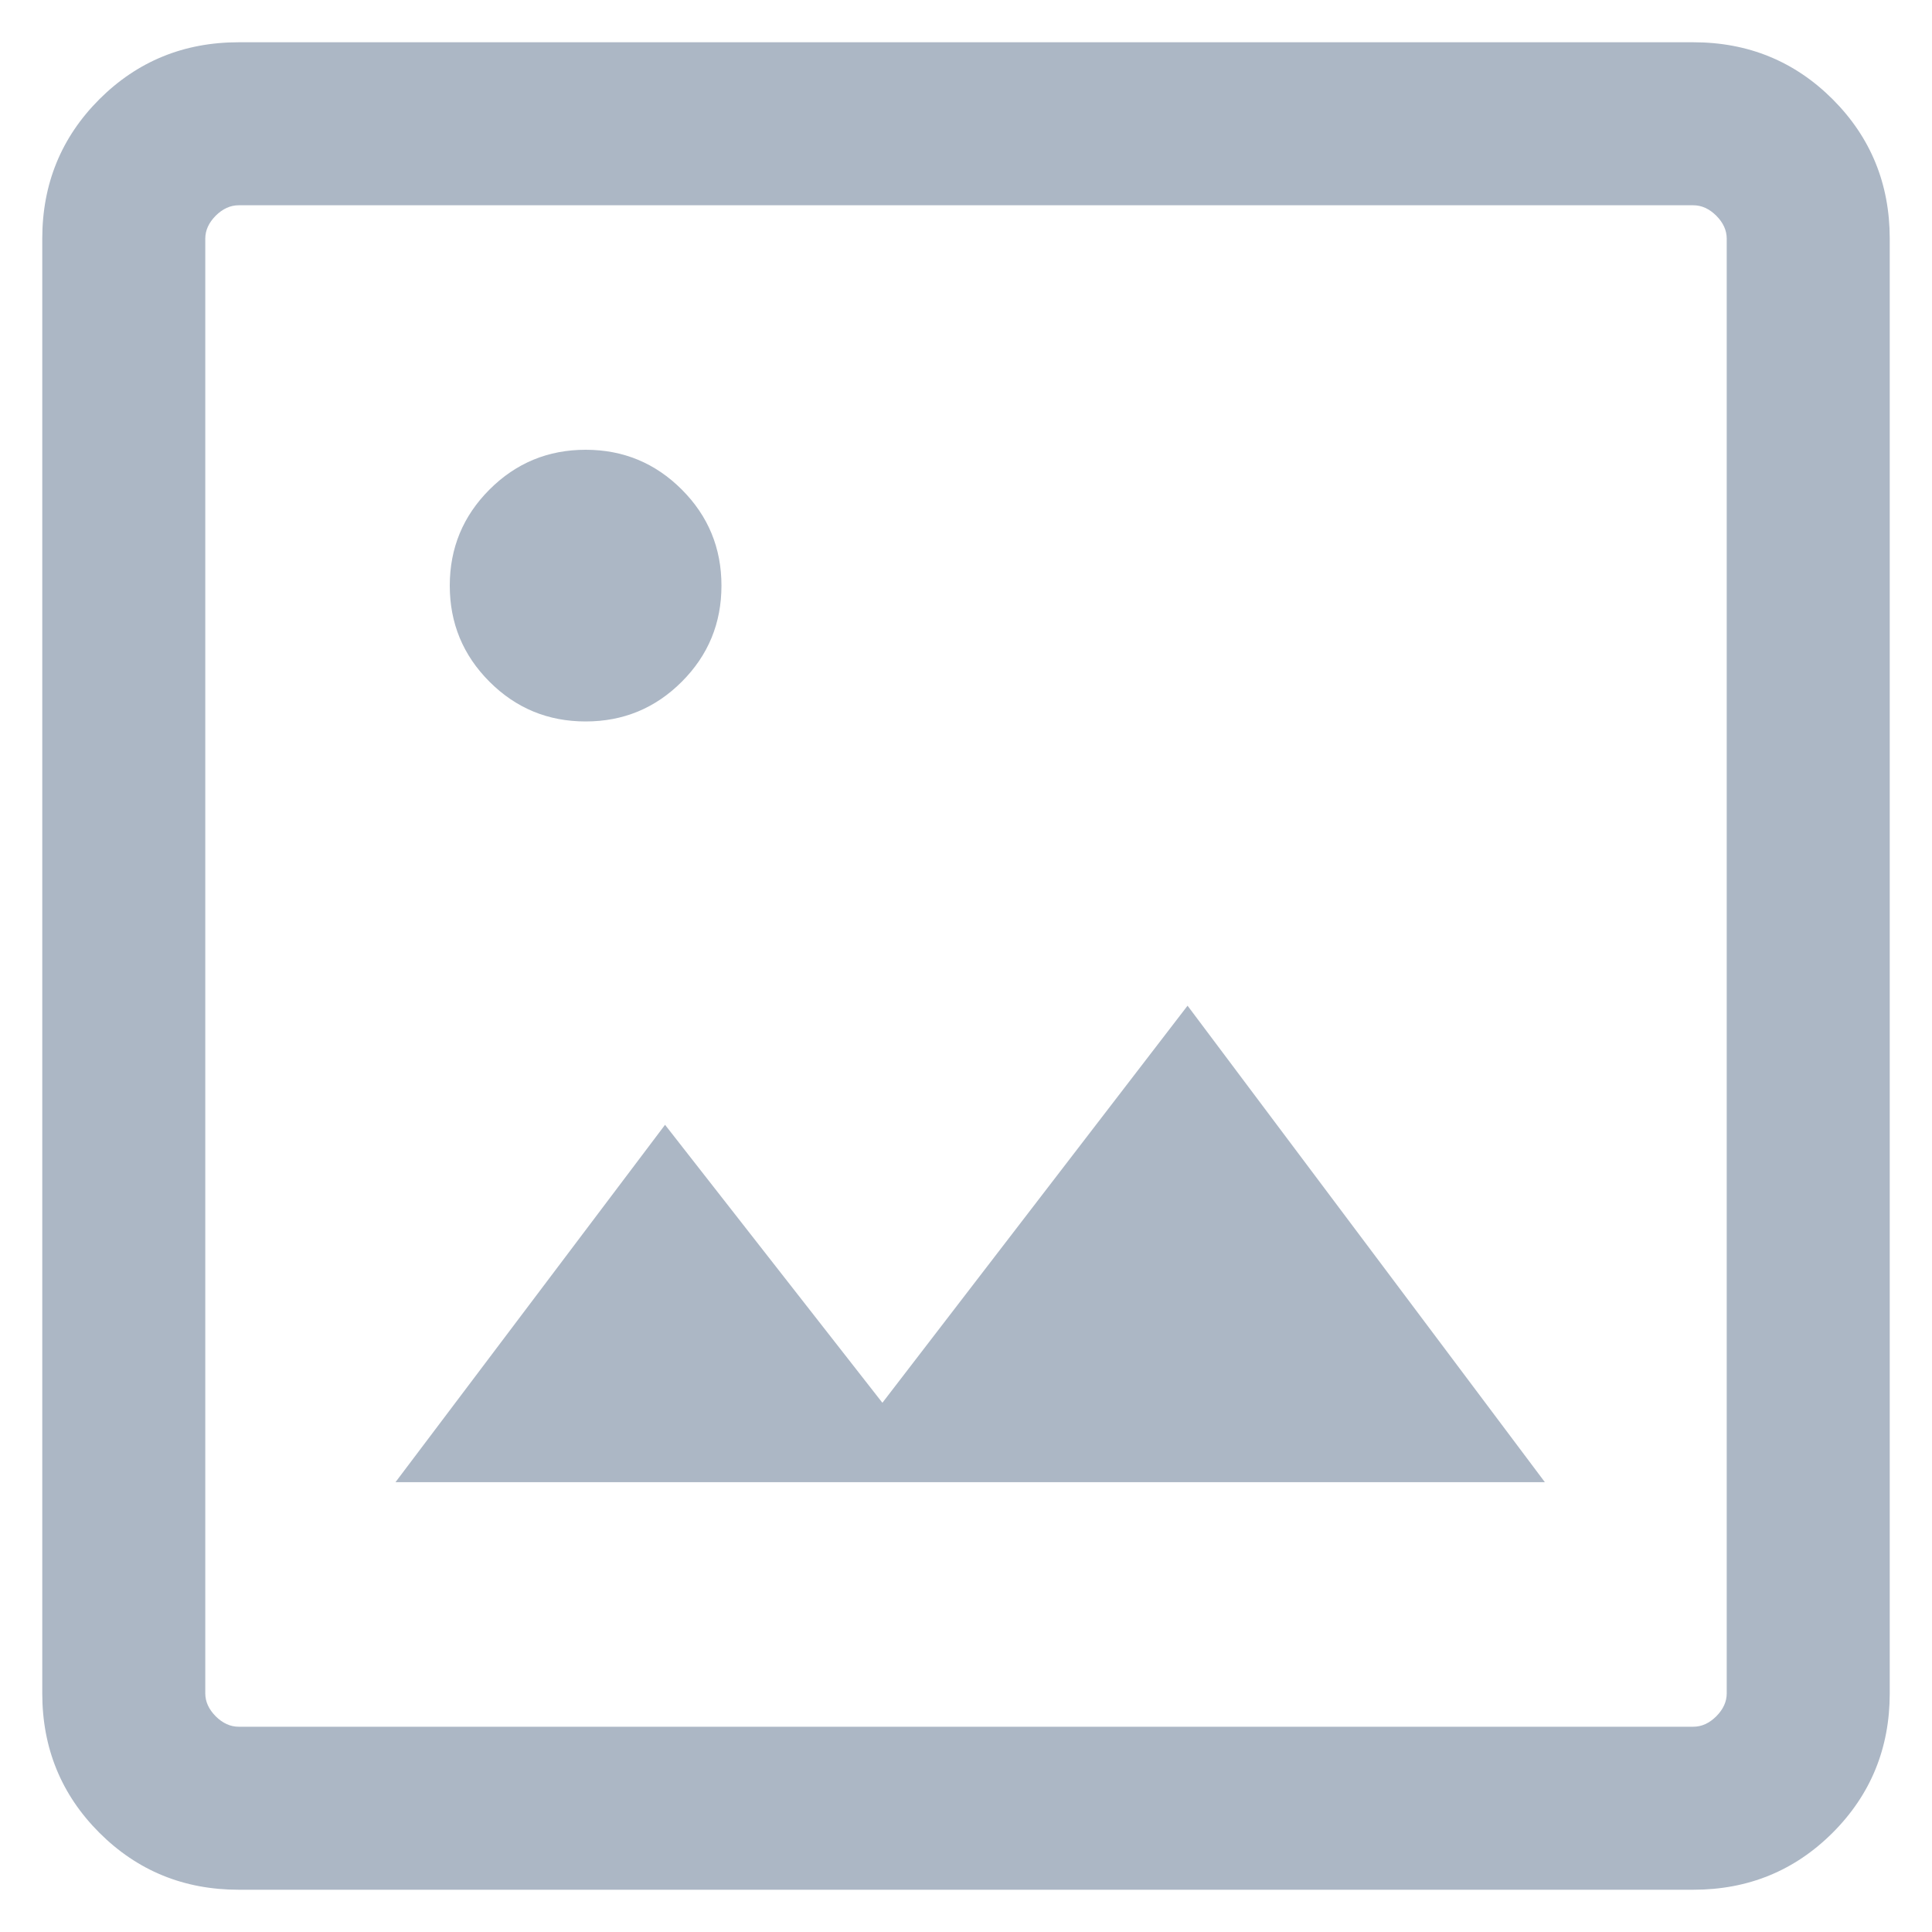 <svg width="40" height="40" viewBox="0 0 40 40" fill="none" xmlns="http://www.w3.org/2000/svg">
<path d="M4.942 39.125C3.806 39.125 2.844 38.731 2.056 37.944C1.269 37.156 0.875 36.194 0.875 35.058V4.942C0.875 3.806 1.269 2.844 2.056 2.056C2.844 1.269 3.806 0.875 4.942 0.875H35.058C36.194 0.875 37.156 1.269 37.944 2.056C38.731 2.844 39.125 3.806 39.125 4.942V35.058C39.125 36.194 38.731 37.156 37.944 37.944C37.156 38.731 36.194 39.125 35.058 39.125H4.942ZM4.942 35.75H35.058C35.231 35.75 35.389 35.678 35.534 35.534C35.678 35.389 35.75 35.231 35.75 35.058V4.942C35.75 4.769 35.678 4.611 35.534 4.466C35.389 4.322 35.231 4.25 35.058 4.25H4.942C4.769 4.25 4.611 4.322 4.466 4.466C4.322 4.611 4.25 4.769 4.25 4.942V35.058C4.25 35.231 4.322 35.389 4.466 35.534C4.611 35.678 4.769 35.75 4.942 35.75ZM8.188 30.687H31.985L24.587 20.822L18.269 29.043L13.769 23.288L8.188 30.687ZM12.125 14.937C12.904 14.937 13.567 14.663 14.115 14.115C14.663 13.567 14.937 12.904 14.937 12.125C14.937 11.346 14.663 10.683 14.115 10.135C13.567 9.587 12.904 9.312 12.125 9.312C11.346 9.312 10.683 9.587 10.135 10.135C9.587 10.683 9.312 11.346 9.312 12.125C9.312 12.904 9.587 13.567 10.135 14.115C10.683 14.663 11.346 14.937 12.125 14.937Z" fill="#ACB7C5"/>
</svg>
